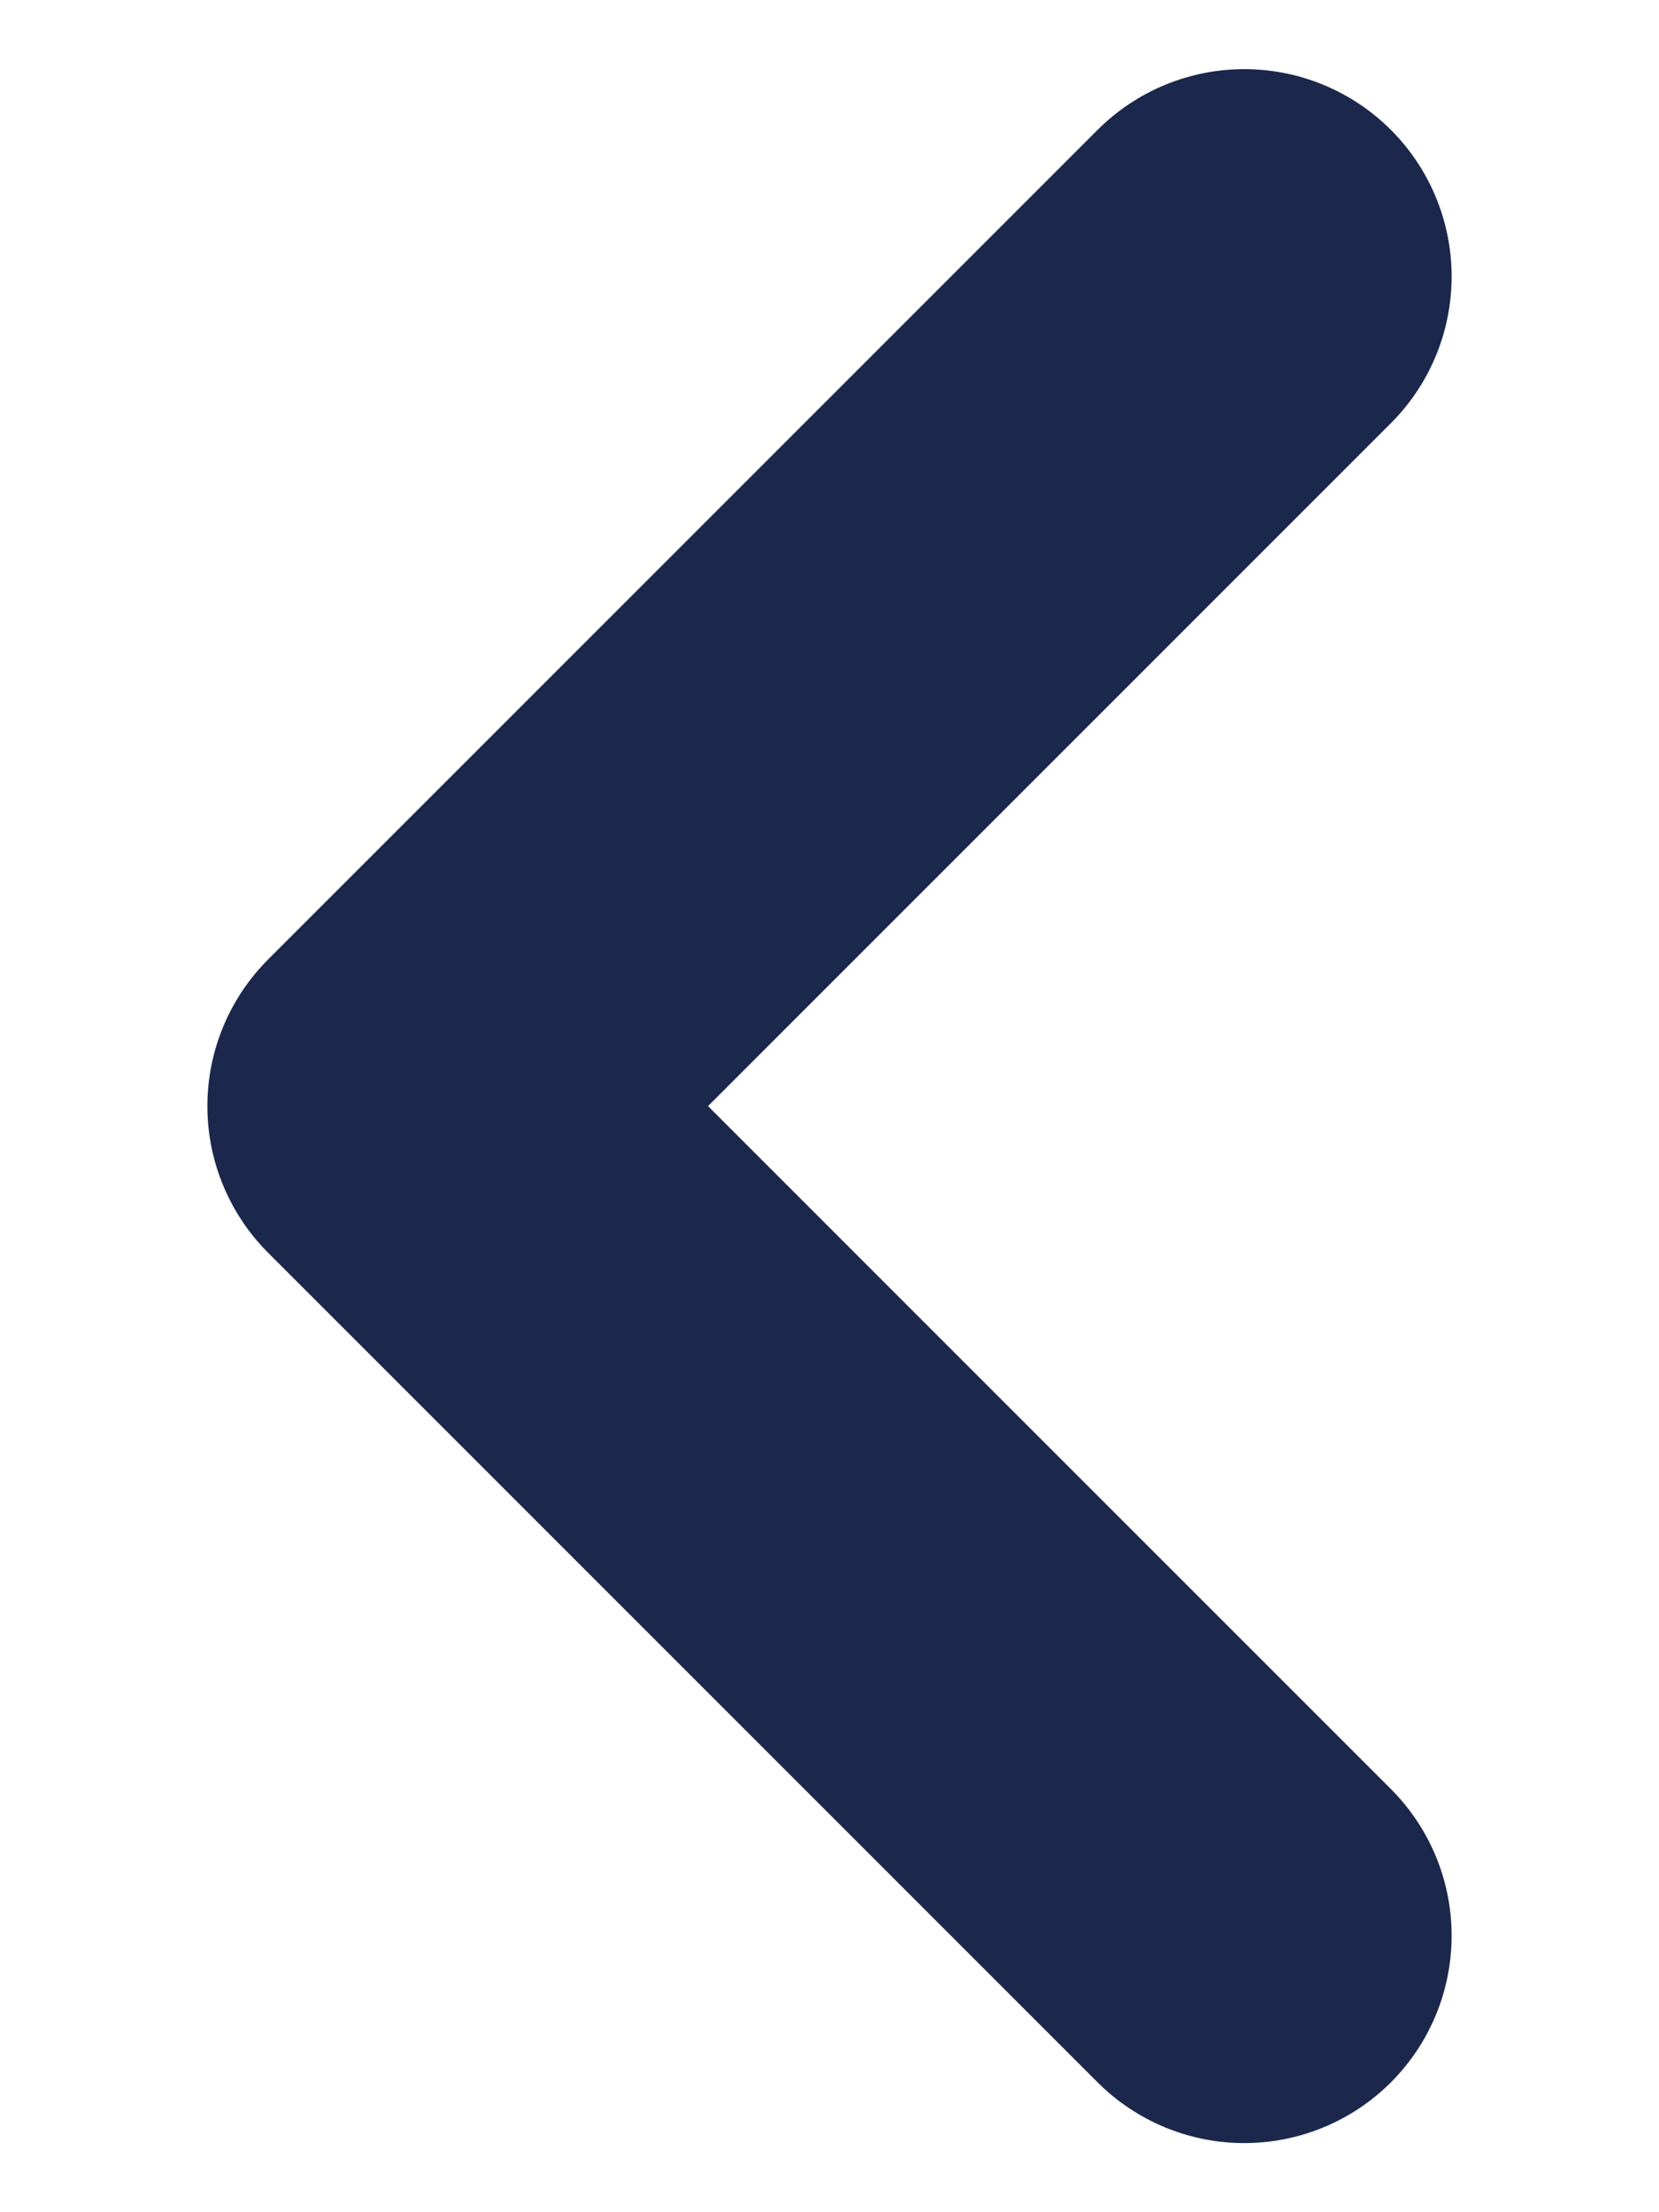 <svg width="6" height="8" viewBox="0 0 6 8" fill="none" xmlns="http://www.w3.org/2000/svg">
<path d="M4.5 1L1.5 4L4.5 7" stroke="#1C274C" stroke-width="1.5" stroke-linecap="round" stroke-linejoin="round"/>
</svg>
